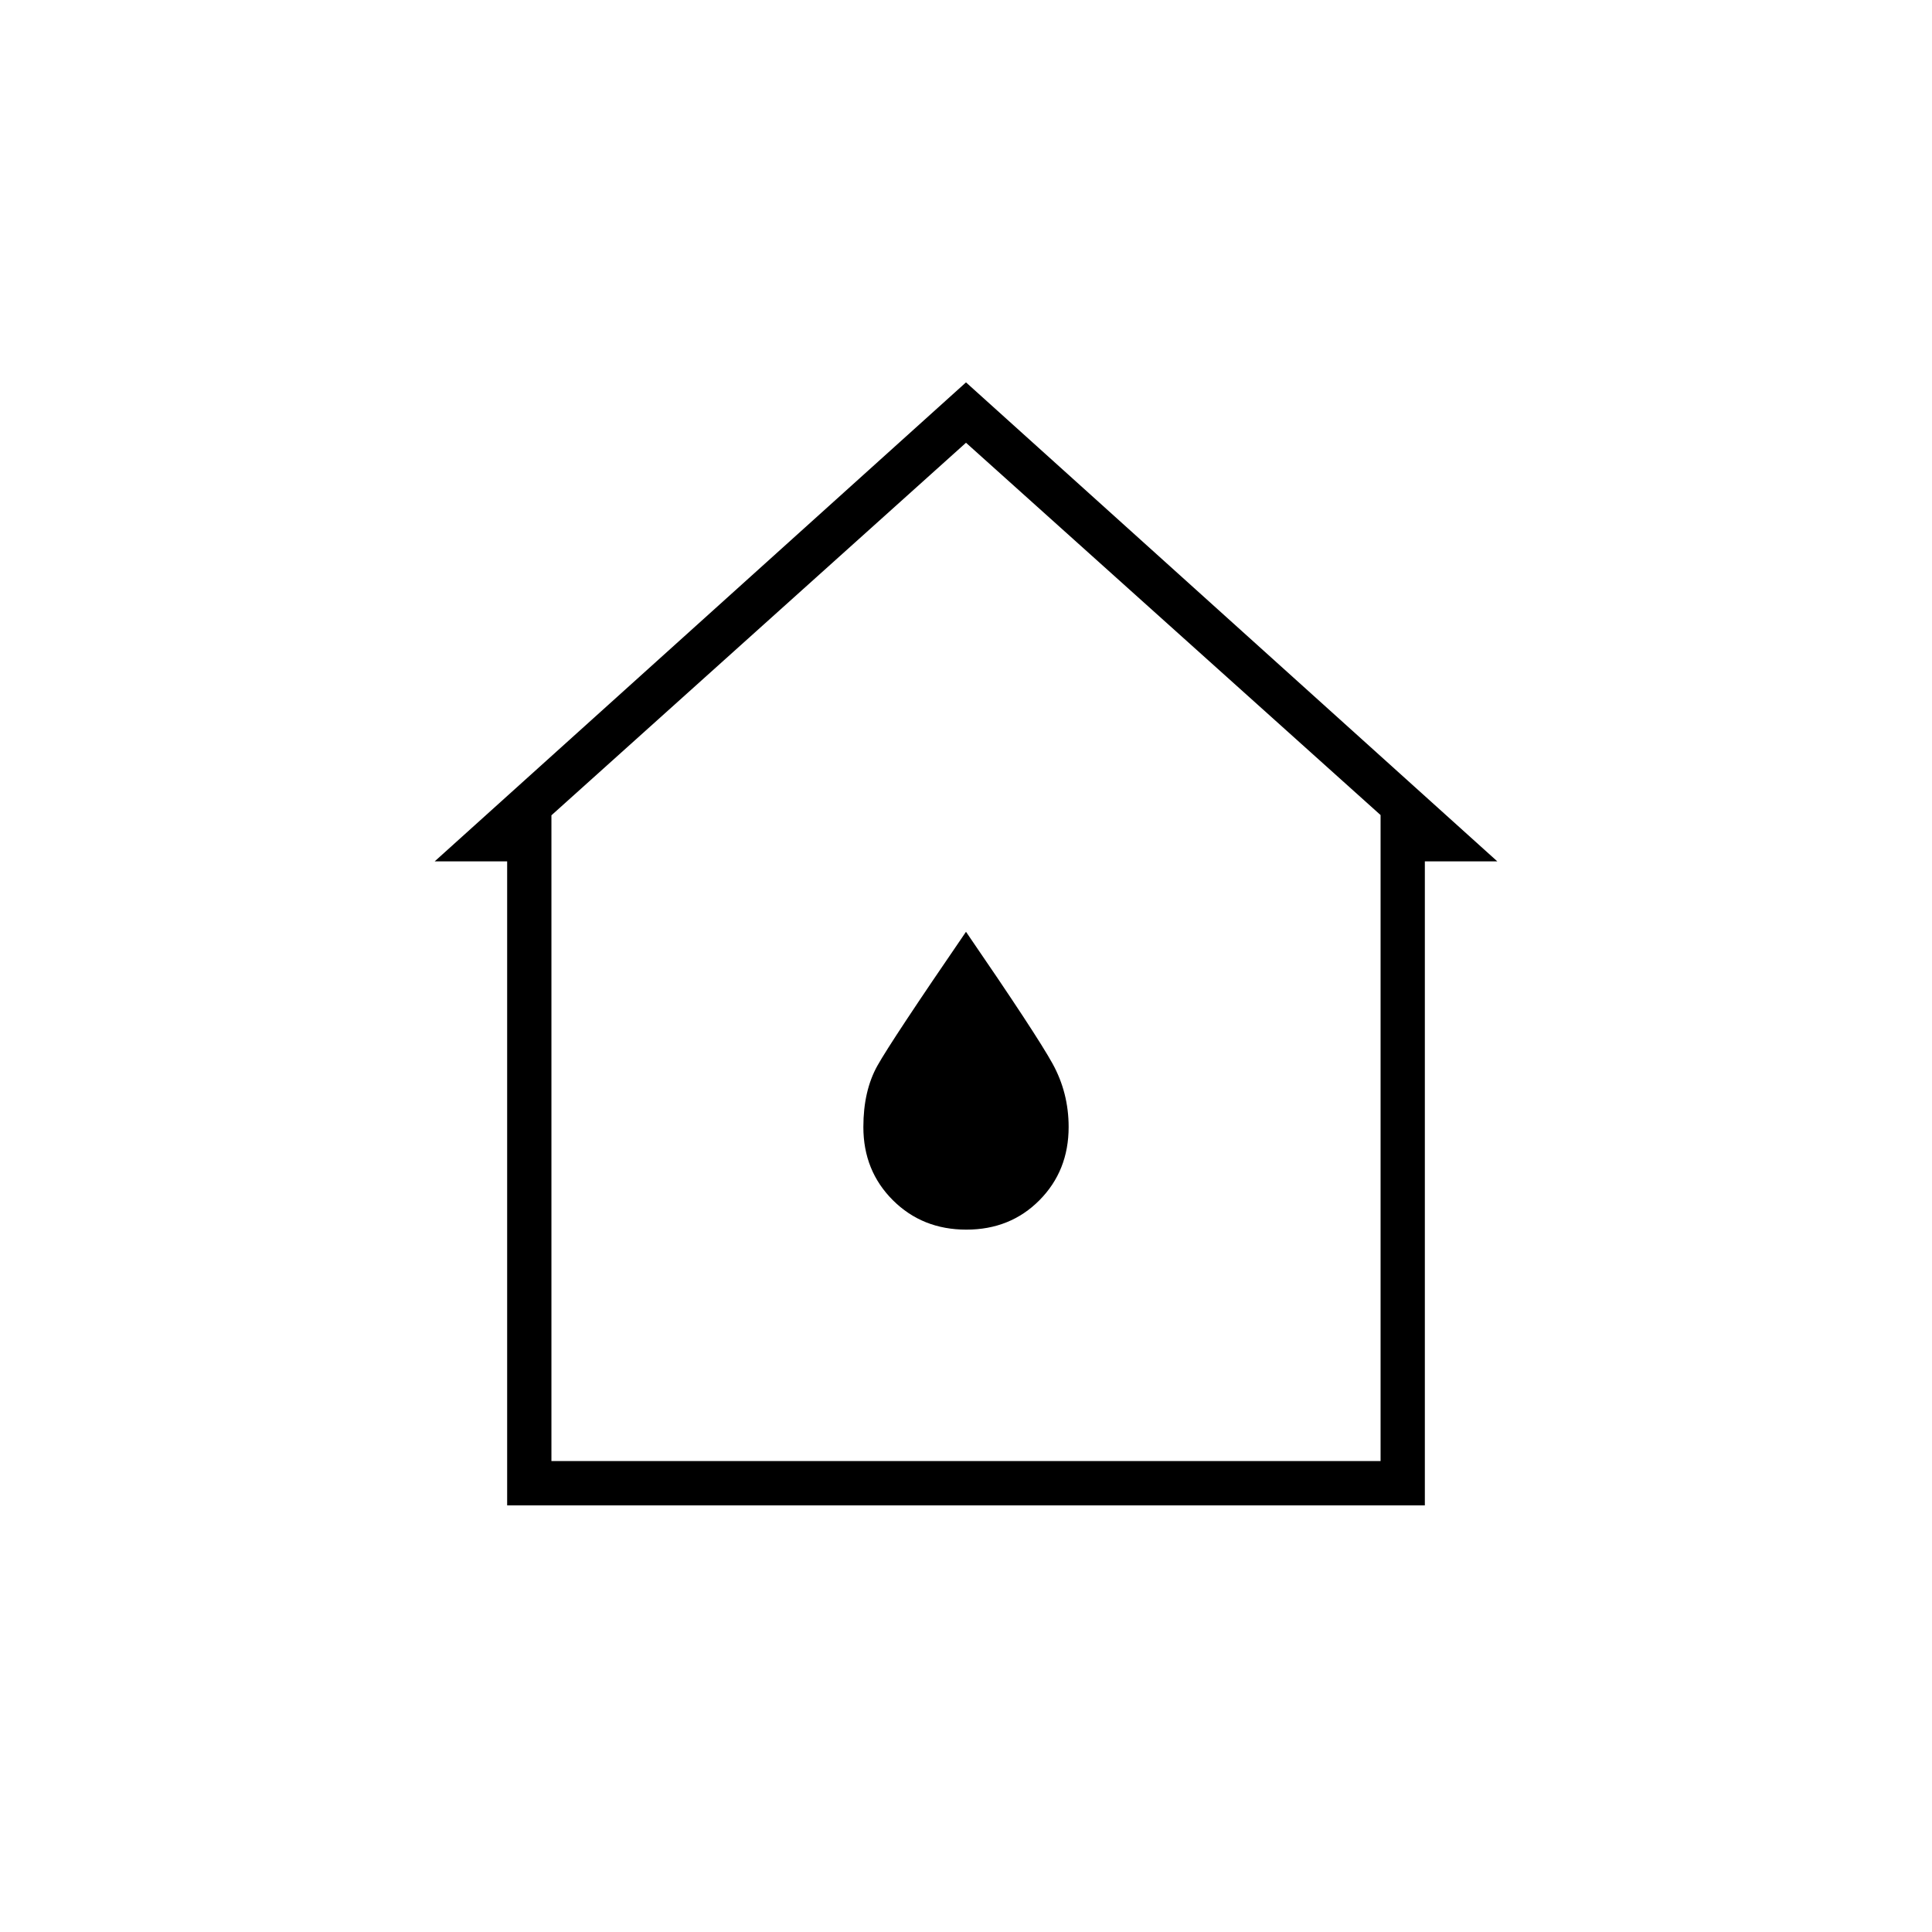 <svg xmlns="http://www.w3.org/2000/svg" width="48" height="48" viewBox="0 -960 960 960"><path d="M252-212v-320h-36l264-238 264 238h-36v320H252Zm22-22h412v-321L480-740 274-554.878V-234Zm206.168-115Q502-349 516.5-363.619 531-378.237 531-400q0-17-8-31.5T480-497q-37 54-44 66.5t-7 30.5q0 21.763 14.668 36.381Q458.336-349 480.168-349ZM480-487Z"/></svg>
